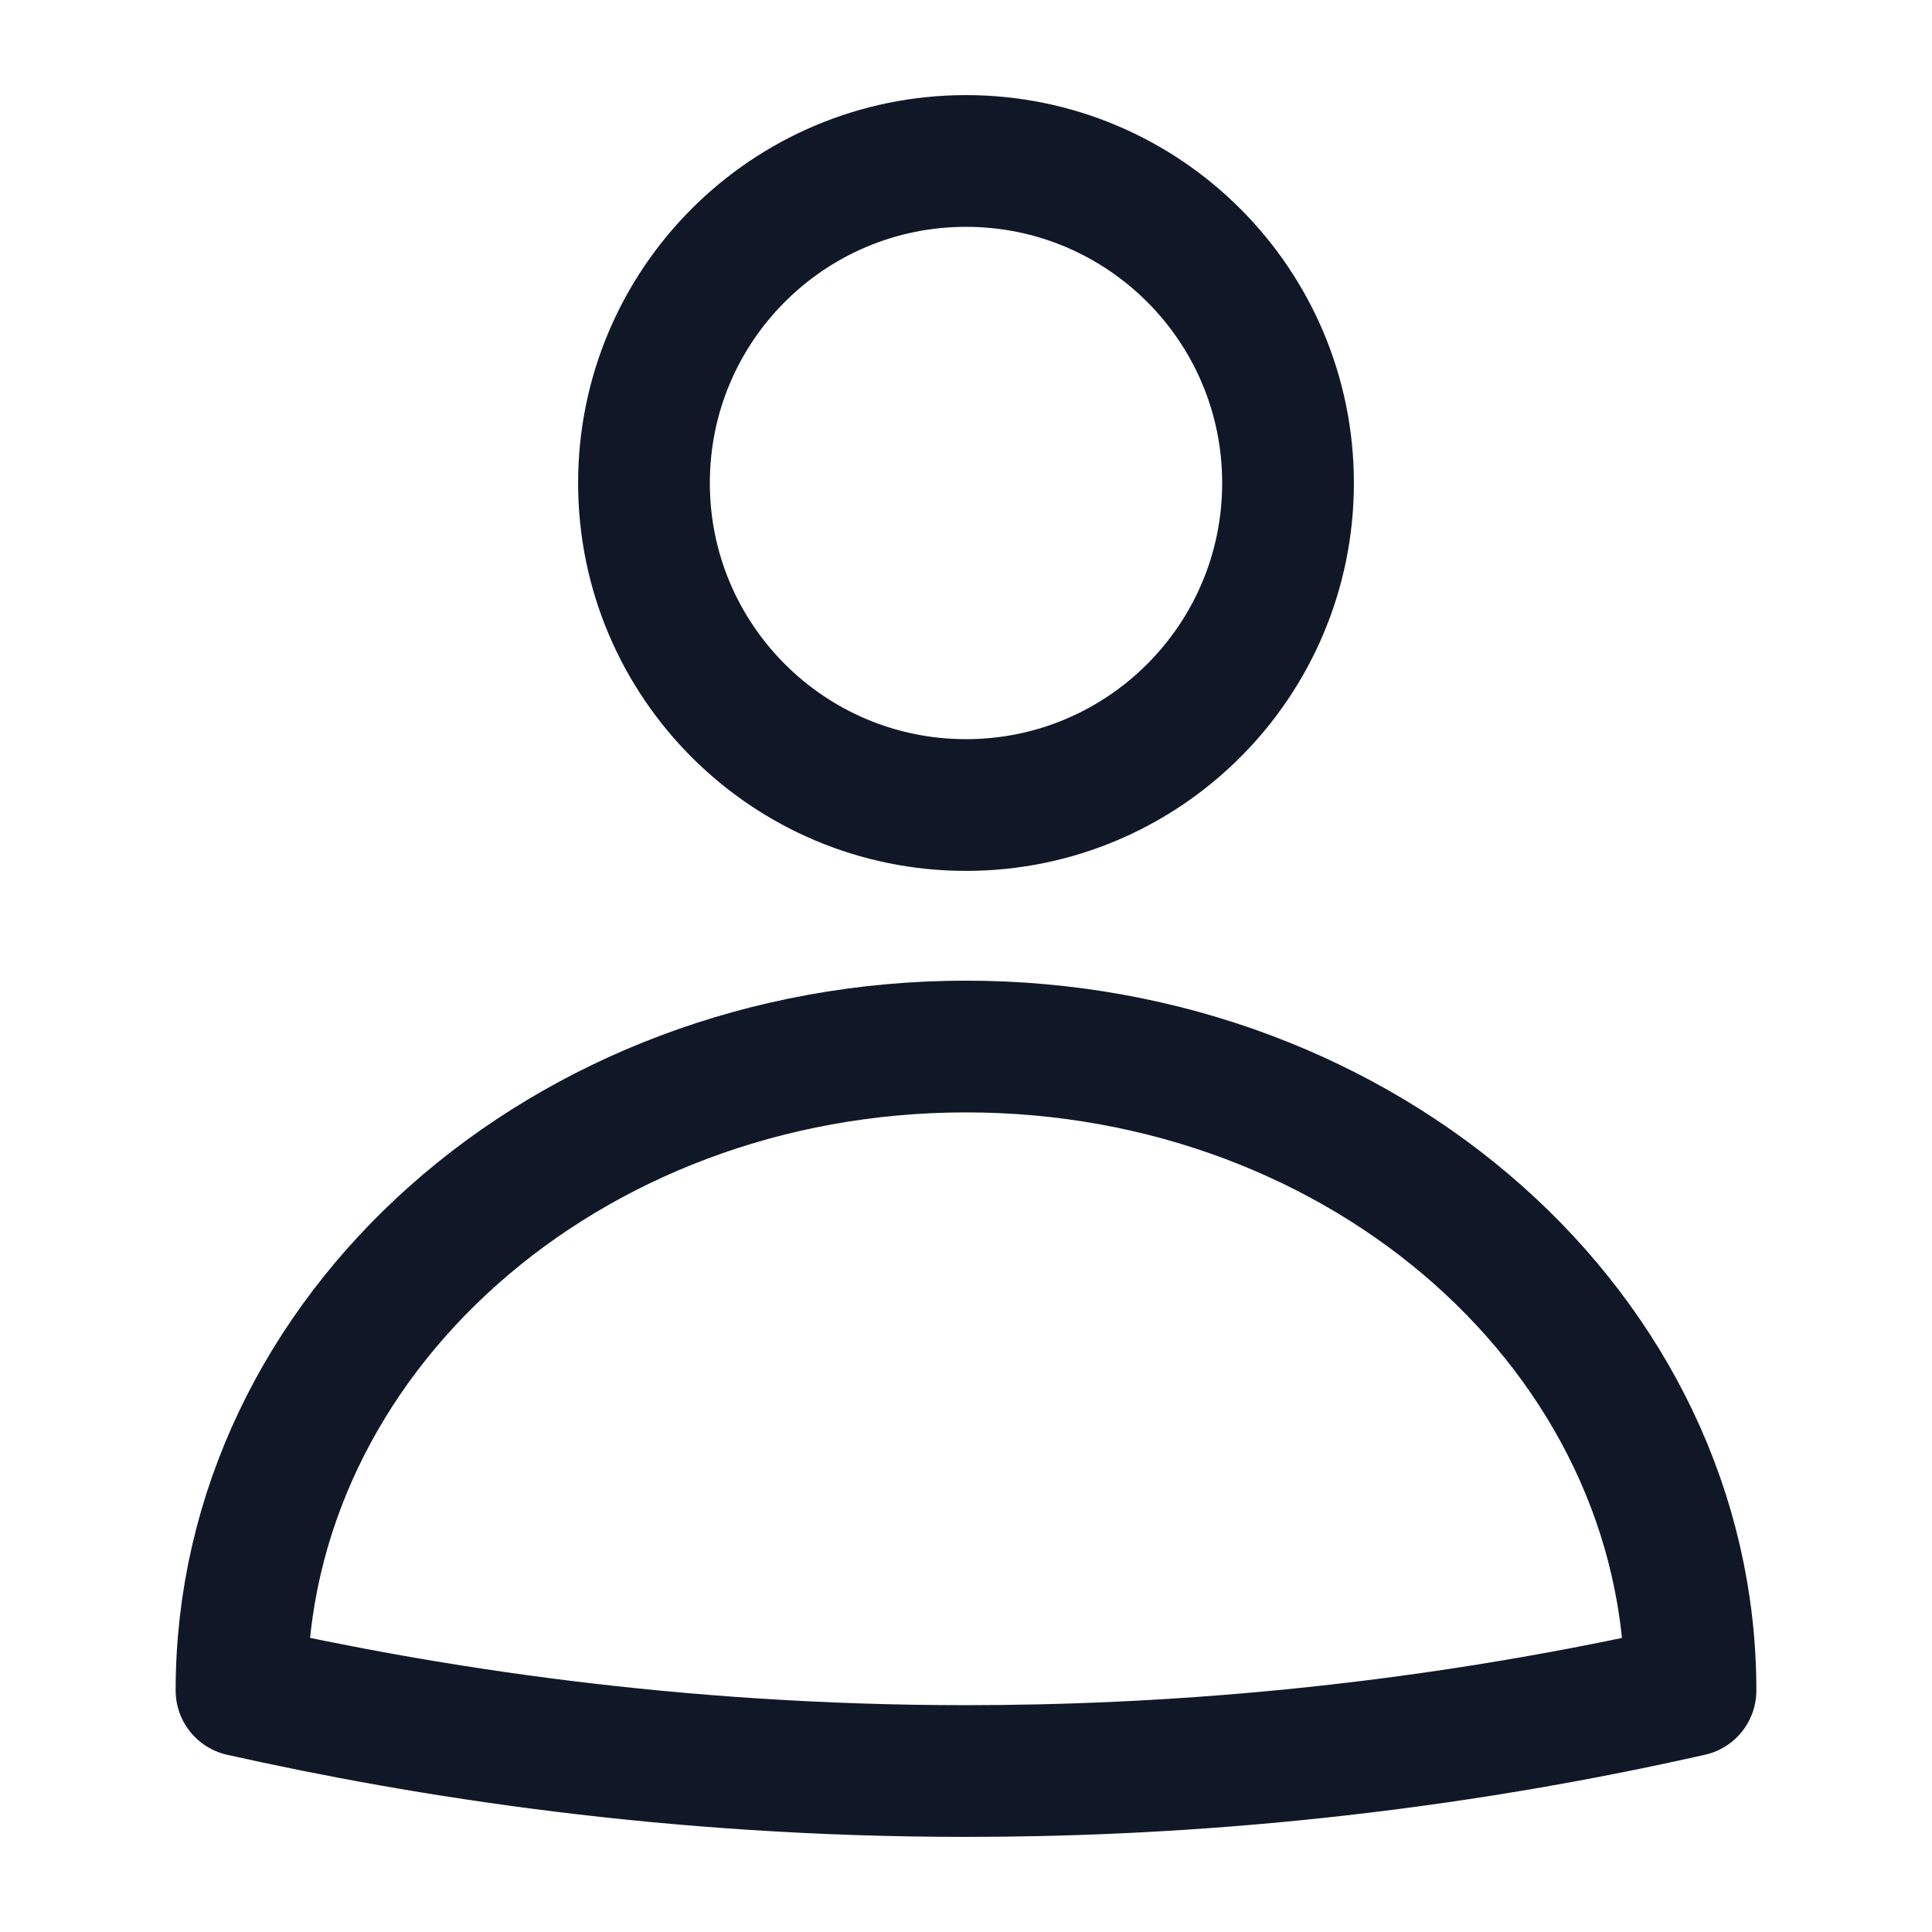 <svg width="22" height="22" viewBox="0 0 22 22" fill="none" xmlns="http://www.w3.org/2000/svg">
<path d="M19.25 19.25C16.005 19.983 13.154 20.167 11 20.167C7.654 20.167 4.84 19.718 2.75 19.25C2.75 15.198 6.444 11.917 11 11.917C15.556 11.917 19.25 15.198 19.25 19.25Z" stroke="#101828" stroke-width="1.5" stroke-miterlimit="10" stroke-linecap="round" stroke-linejoin="round"/>
<path d="M11 9.167C13.025 9.167 14.667 7.525 14.667 5.5C14.667 3.475 13.025 1.833 11 1.833C8.975 1.833 7.333 3.475 7.333 5.5C7.333 7.525 8.975 9.167 11 9.167Z" stroke="#101828" stroke-width="1.5" stroke-miterlimit="10" stroke-linecap="round" stroke-linejoin="round"/>
</svg>
